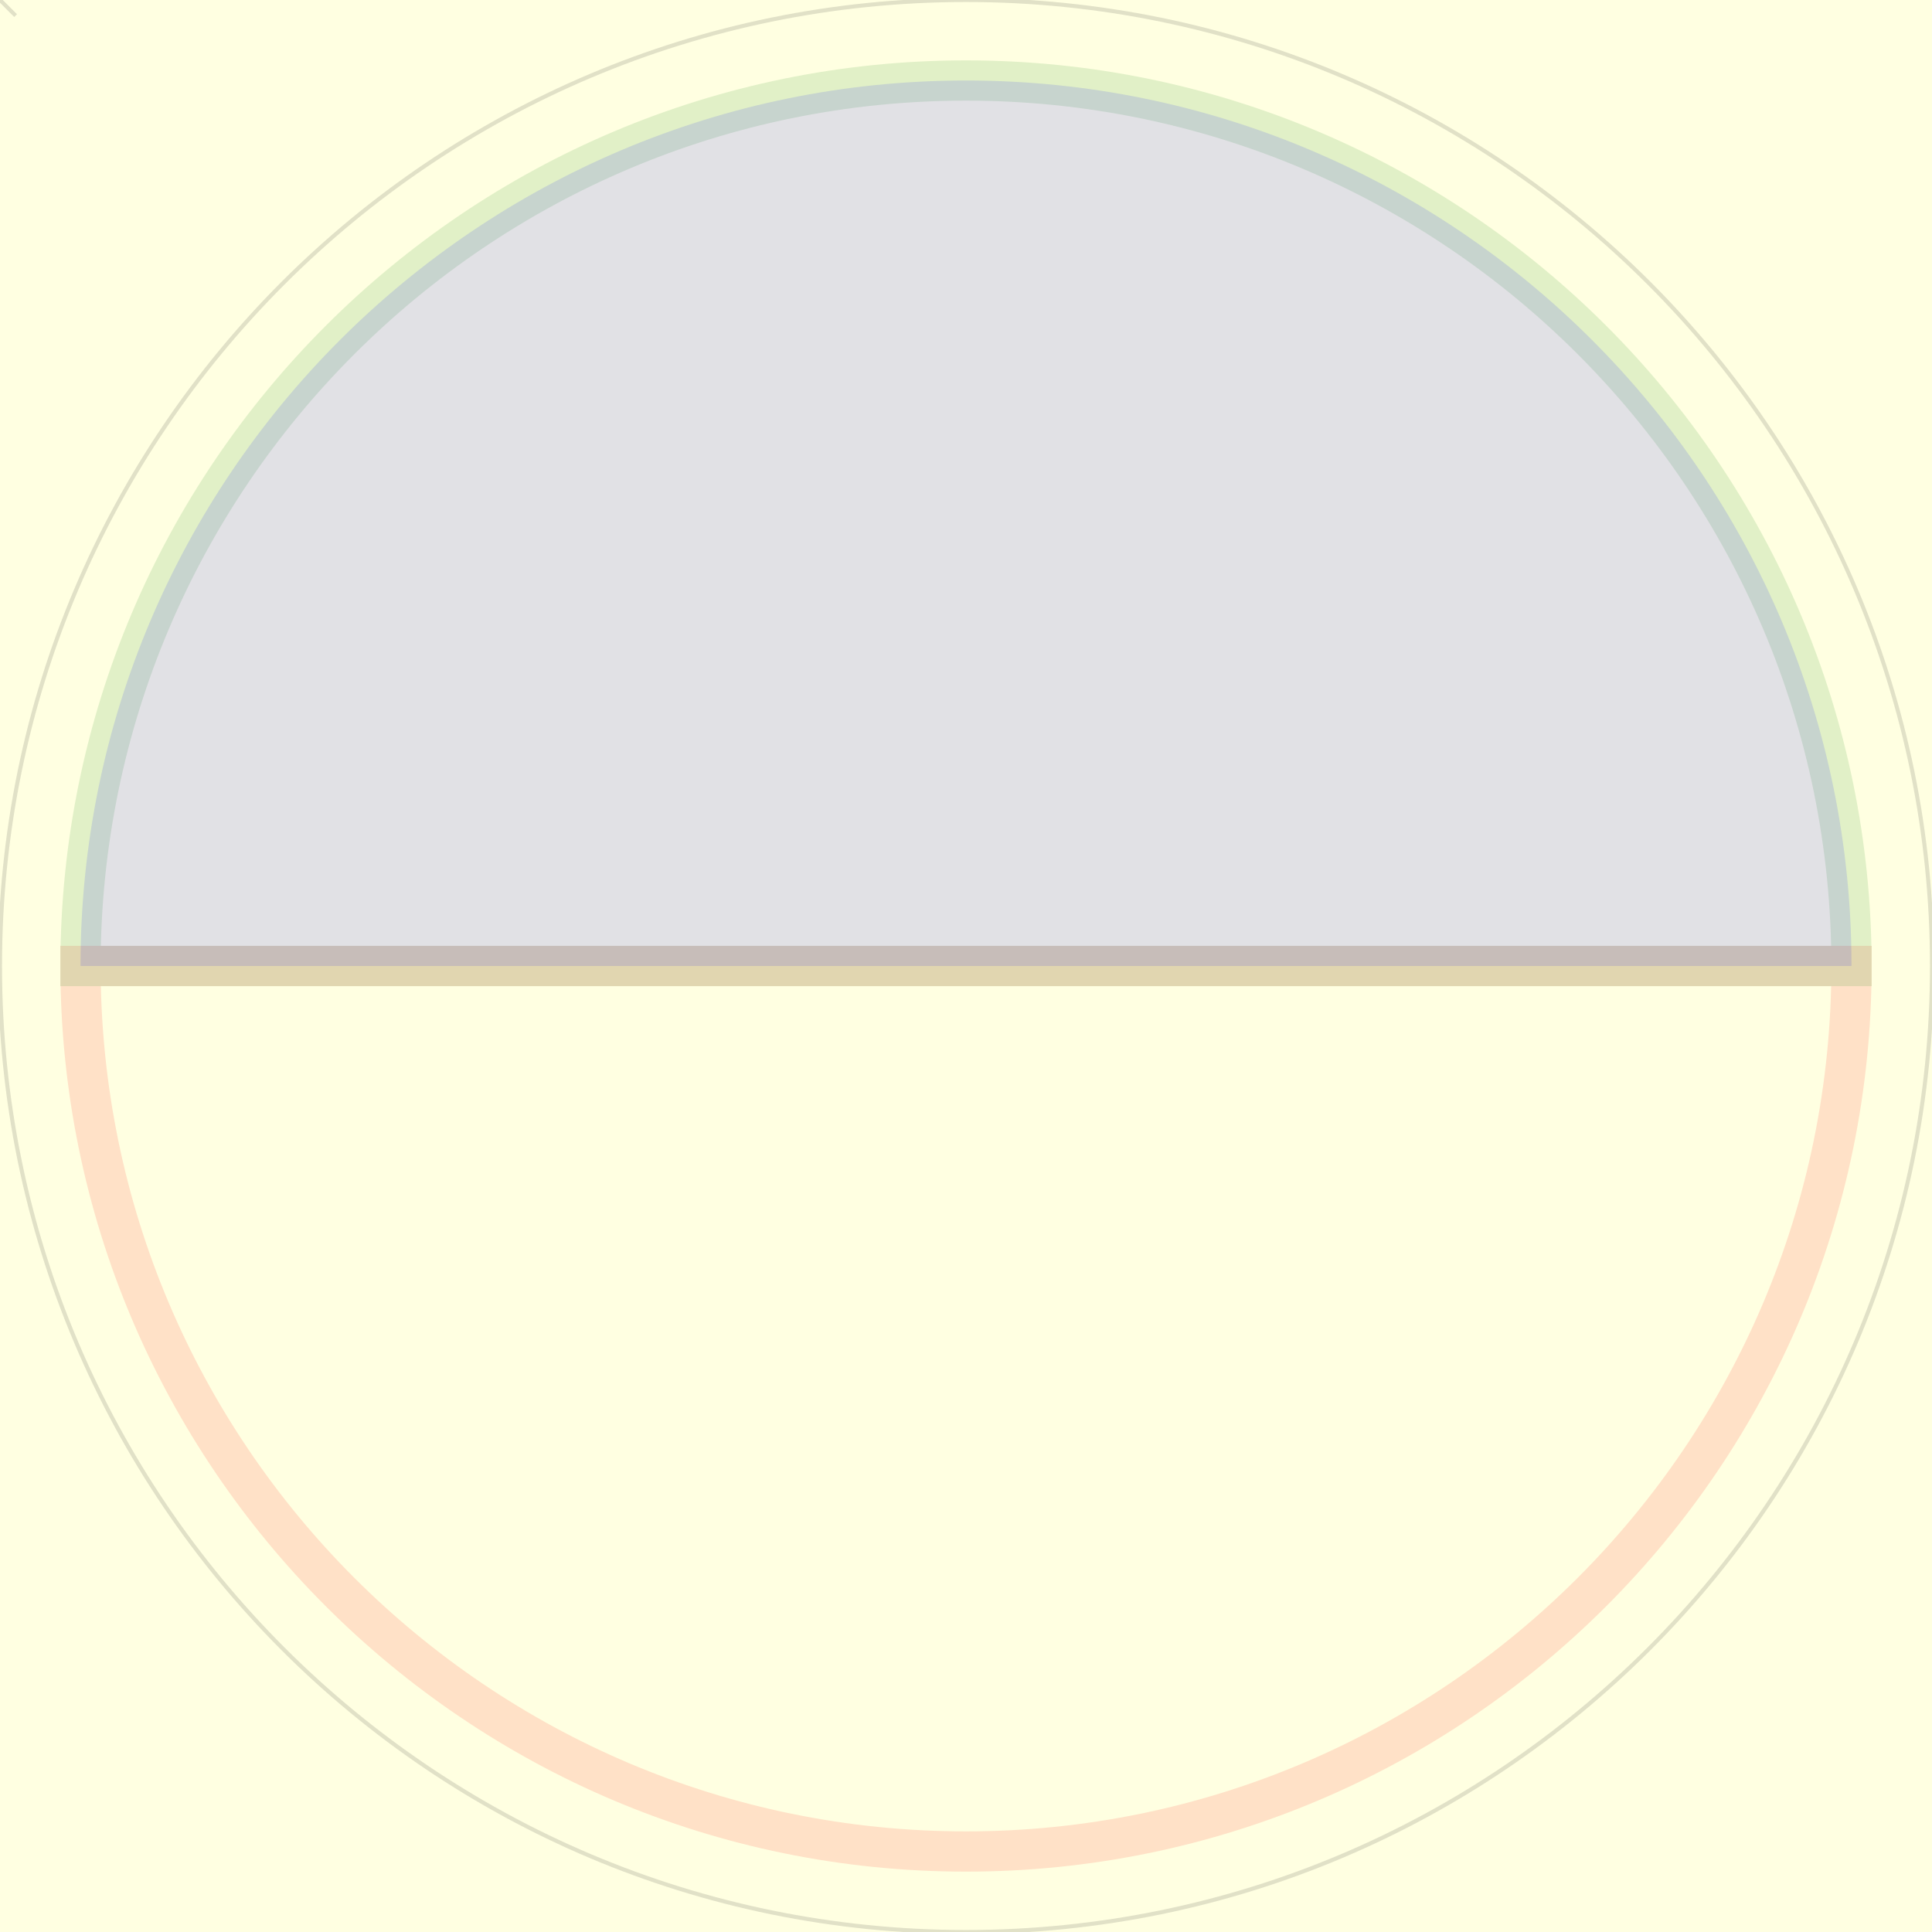 <?xml version="1.0" encoding="UTF-8" standalone="no"?><svg xmlns="http://www.w3.org/2000/svg" version="1.1" viewBox="0 0 480 480" ><rect x="0" y="0" width="480" height="480" fill="#333333" stroke="none"/><defs><clipPath id="clip_0"><polygon points="0 0,480 0,480 480,0 480" /></clipPath></defs><g clip-path="url(#clip_0)">	<path style="fill:#FFFFFF;" d="M 0,0 L 480,0 L 480,480 L 0,480 L 0,0 Z" /><defs><clipPath id="clip_1"><polygon points="0 0,480 0,480 480,0 480" /></clipPath></defs><g clip-path="url(#clip_1)">	<path style="fill:#FFFF00;fill-opacity:0.12" d="M 0,0 L 480,0 L 480,480 L 0,480 L 0,0 Z" />	<path style="fill:#FF0000;fill-opacity:0.12" d="M 15,240 C 15,364.17 115.83,465 240,465 L 240,465 C 364.17,465 465,364.17 465,240 L 455,240 C 455,358.64 358.64,455 240,455 L 240,455 C 121.36,455 25,358.64 25,240 L 240,240 L 15,240 M 15,245 L 465,245 L 465,235 L 15,235 L 15,245 Z" />	<path style="fill:#008000;fill-opacity:0.12" d="M 465,240 C 465,115.83 364.17,15 240,15 L 240,15 C 115.83,15 15,115.83 15,240 L 25,240 C 25,121.36 121.36,25 240,25 L 240,25 C 358.64,25 455,121.36 455,240 L 240,240 L 465,240 M 465,235 L 15,235 L 15,245 L 465,245 L 465,235 Z" />	<path style="fill:#0000FF;fill-opacity:0.12" d="M 20,240 C 20,118.59 118.59,20 240,20 L 240,20 C 361.41,20 460,118.59 460,240 L 240,240 L 240,240 L 20,240 Z" />	<path style="fill:#000000;fill-opacity:0.12" d="M 4.22,3.53 L 3.53,4.22 L -4.22,-3.53 L -3.53,-4.22 L 4.22,3.53 M -3.53,4.22 L -4.22,3.53 L 3.53,-4.22 L 4.22,-3.53 L -3.53,4.22 Z" />	<path style="fill:#000000;fill-opacity:0.12" d="M 240,480.50 C 372.72,480.50 480.50,372.72 480.50,240 C 480.50,107.28 372.72,-0.50 240,-0.50 C 107.28,-0.50 -0.50,107.28 -0.50,240 C -0.50,372.72 107.28,480.50 240,480.50 M 240,479.50 C 107.83,479.50 0.50,372.17 0.50,240 C 0.50,107.83 107.83,0.50 240,0.50 C 372.17,0.50 479.50,107.83 479.50,240 C 479.50,372.17 372.17,479.50 240,479.50 Z" /></g></g></svg>